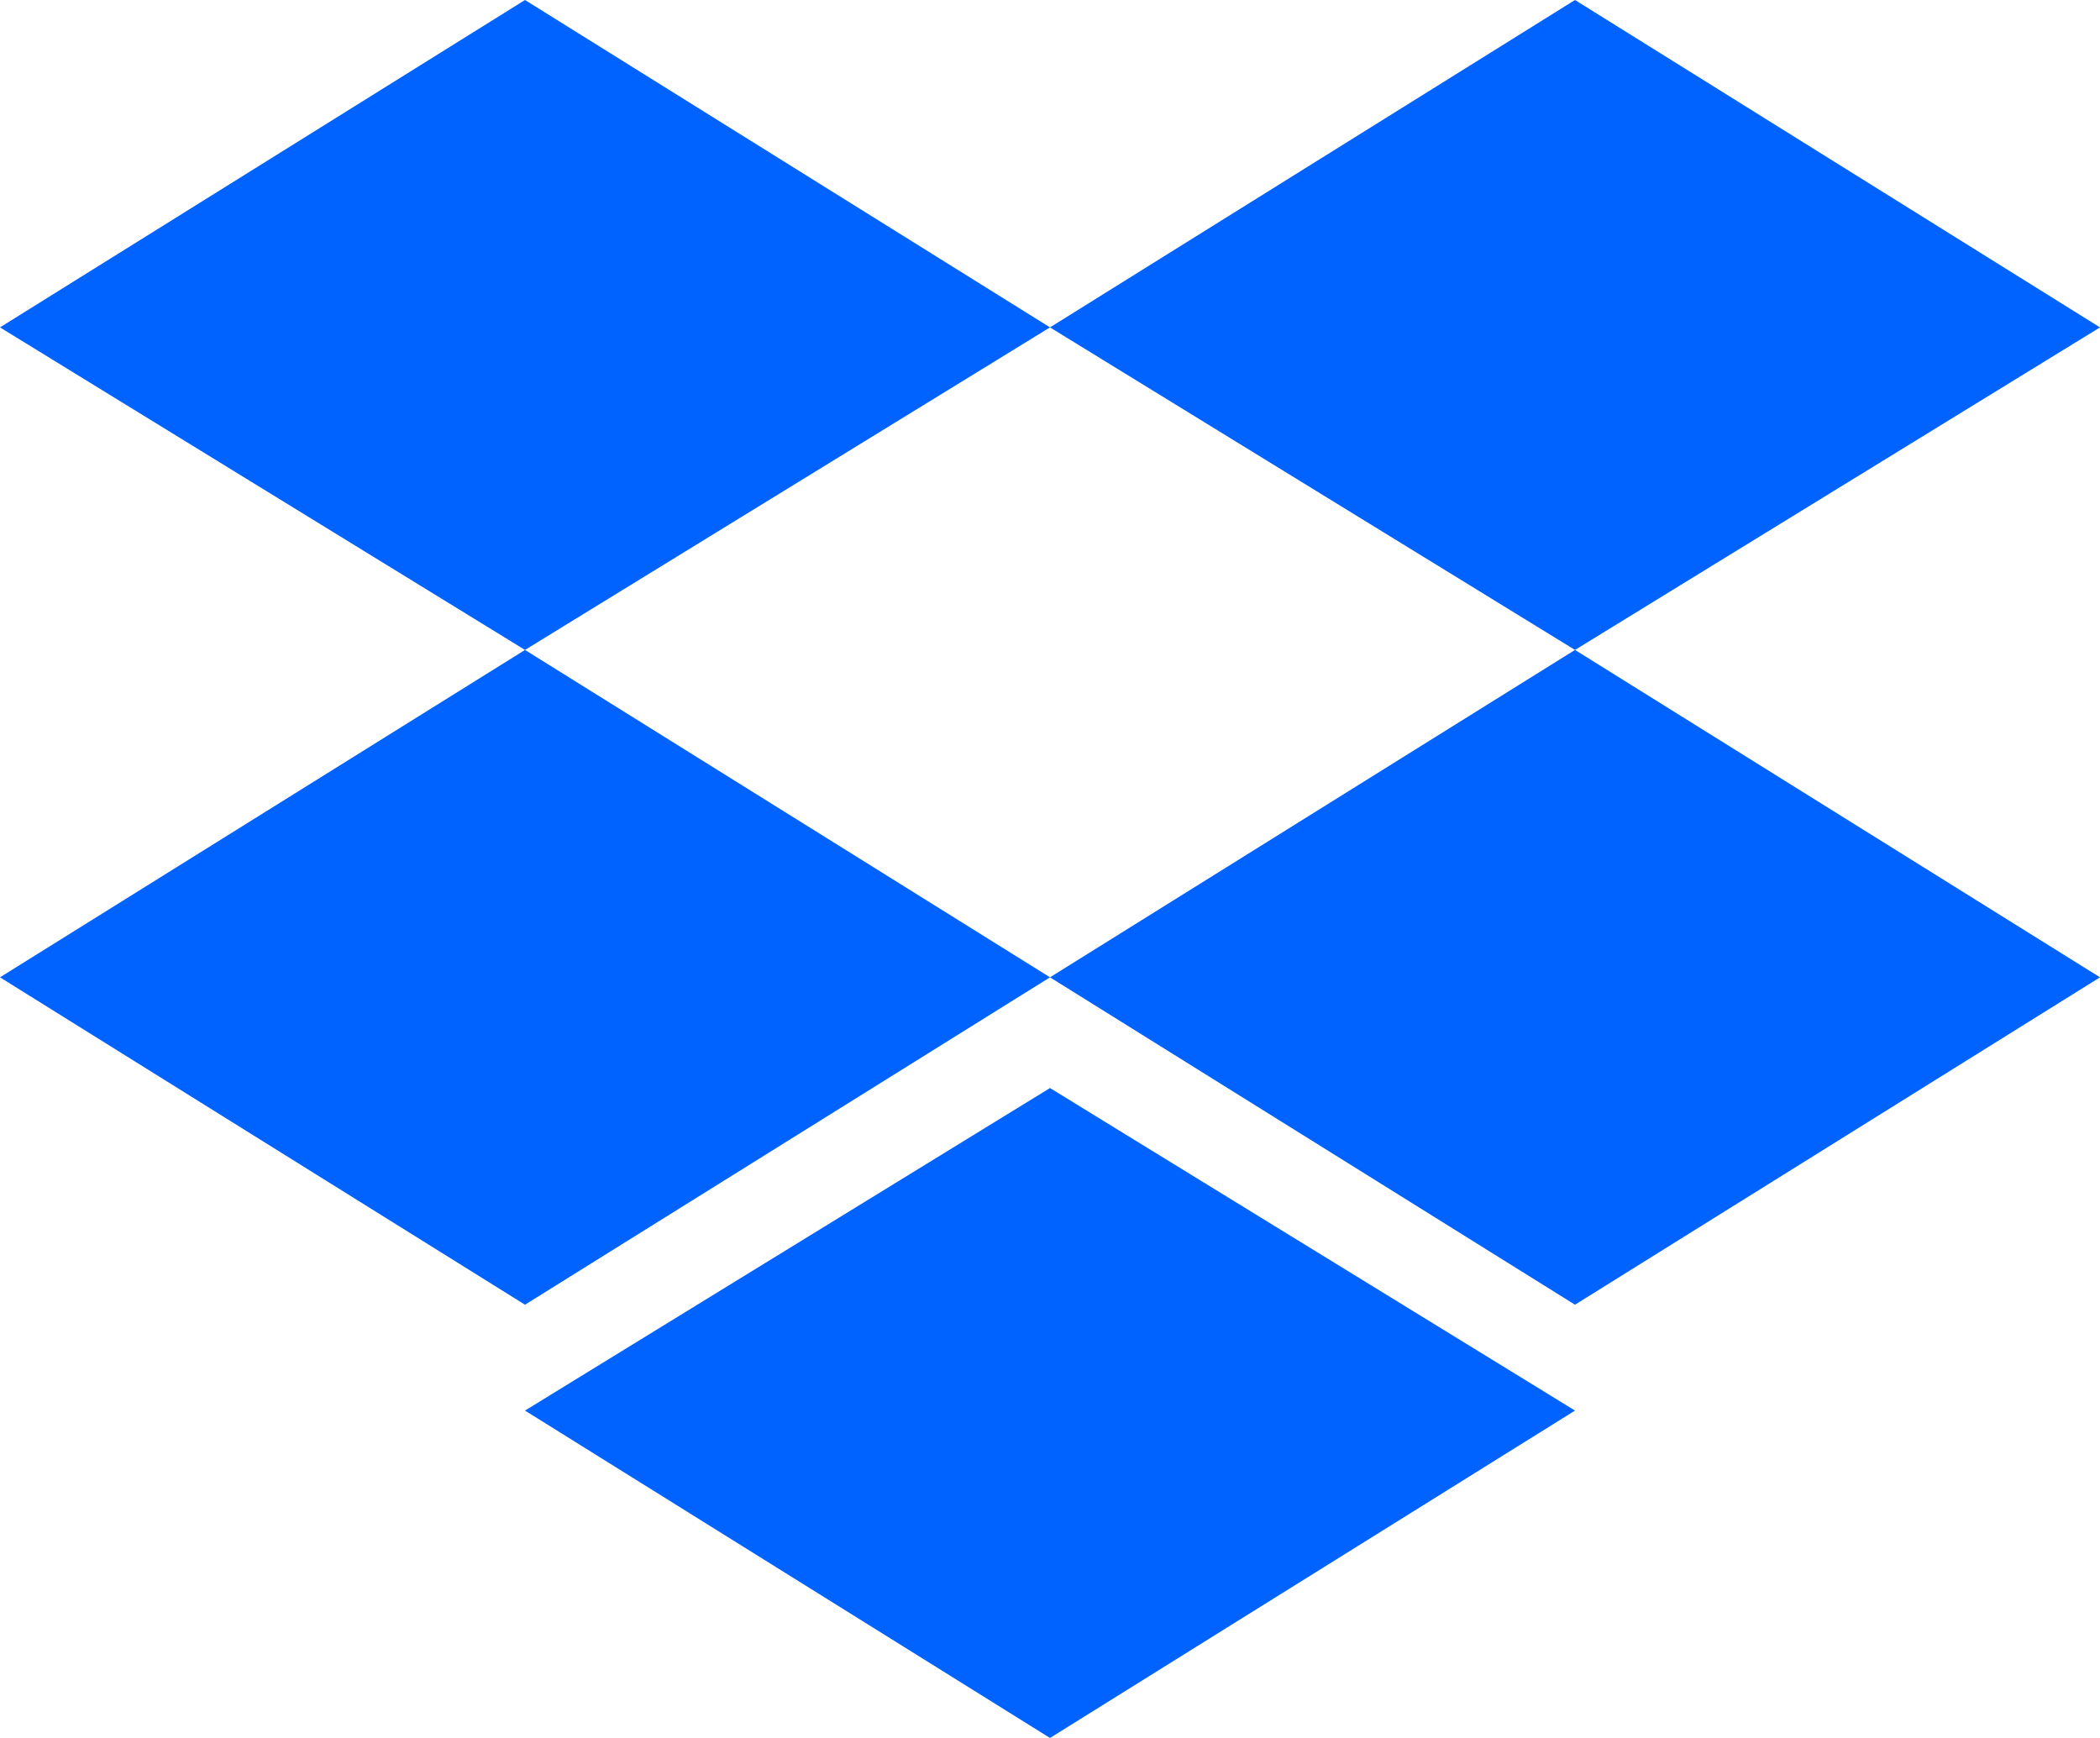 <svg xmlns="http://www.w3.org/2000/svg" width="29" height="24" viewBox="0 0 29 24" fill="none" class="injected-svg" data-src="/static/media/dropbox.b08c8faf.svg" xmlns:xlink="http://www.w3.org/1999/xlink">
<path d="M7.25 0L0 4.521L7.25 8.975L14.5 4.521L7.25 0ZM21.75 0L14.5 4.521L21.75 8.975L29 4.521L21.75 0ZM0 13.496L7.25 18.017L14.5 13.496L7.25 8.975L0 13.496ZM21.75 8.975L14.5 13.496L21.75 18.017L29 13.496L21.75 8.975ZM7.25 19.479L14.5 24L21.75 19.479L14.5 15.025L7.25 19.479Z" fill="#0062FF"></path>
</svg>